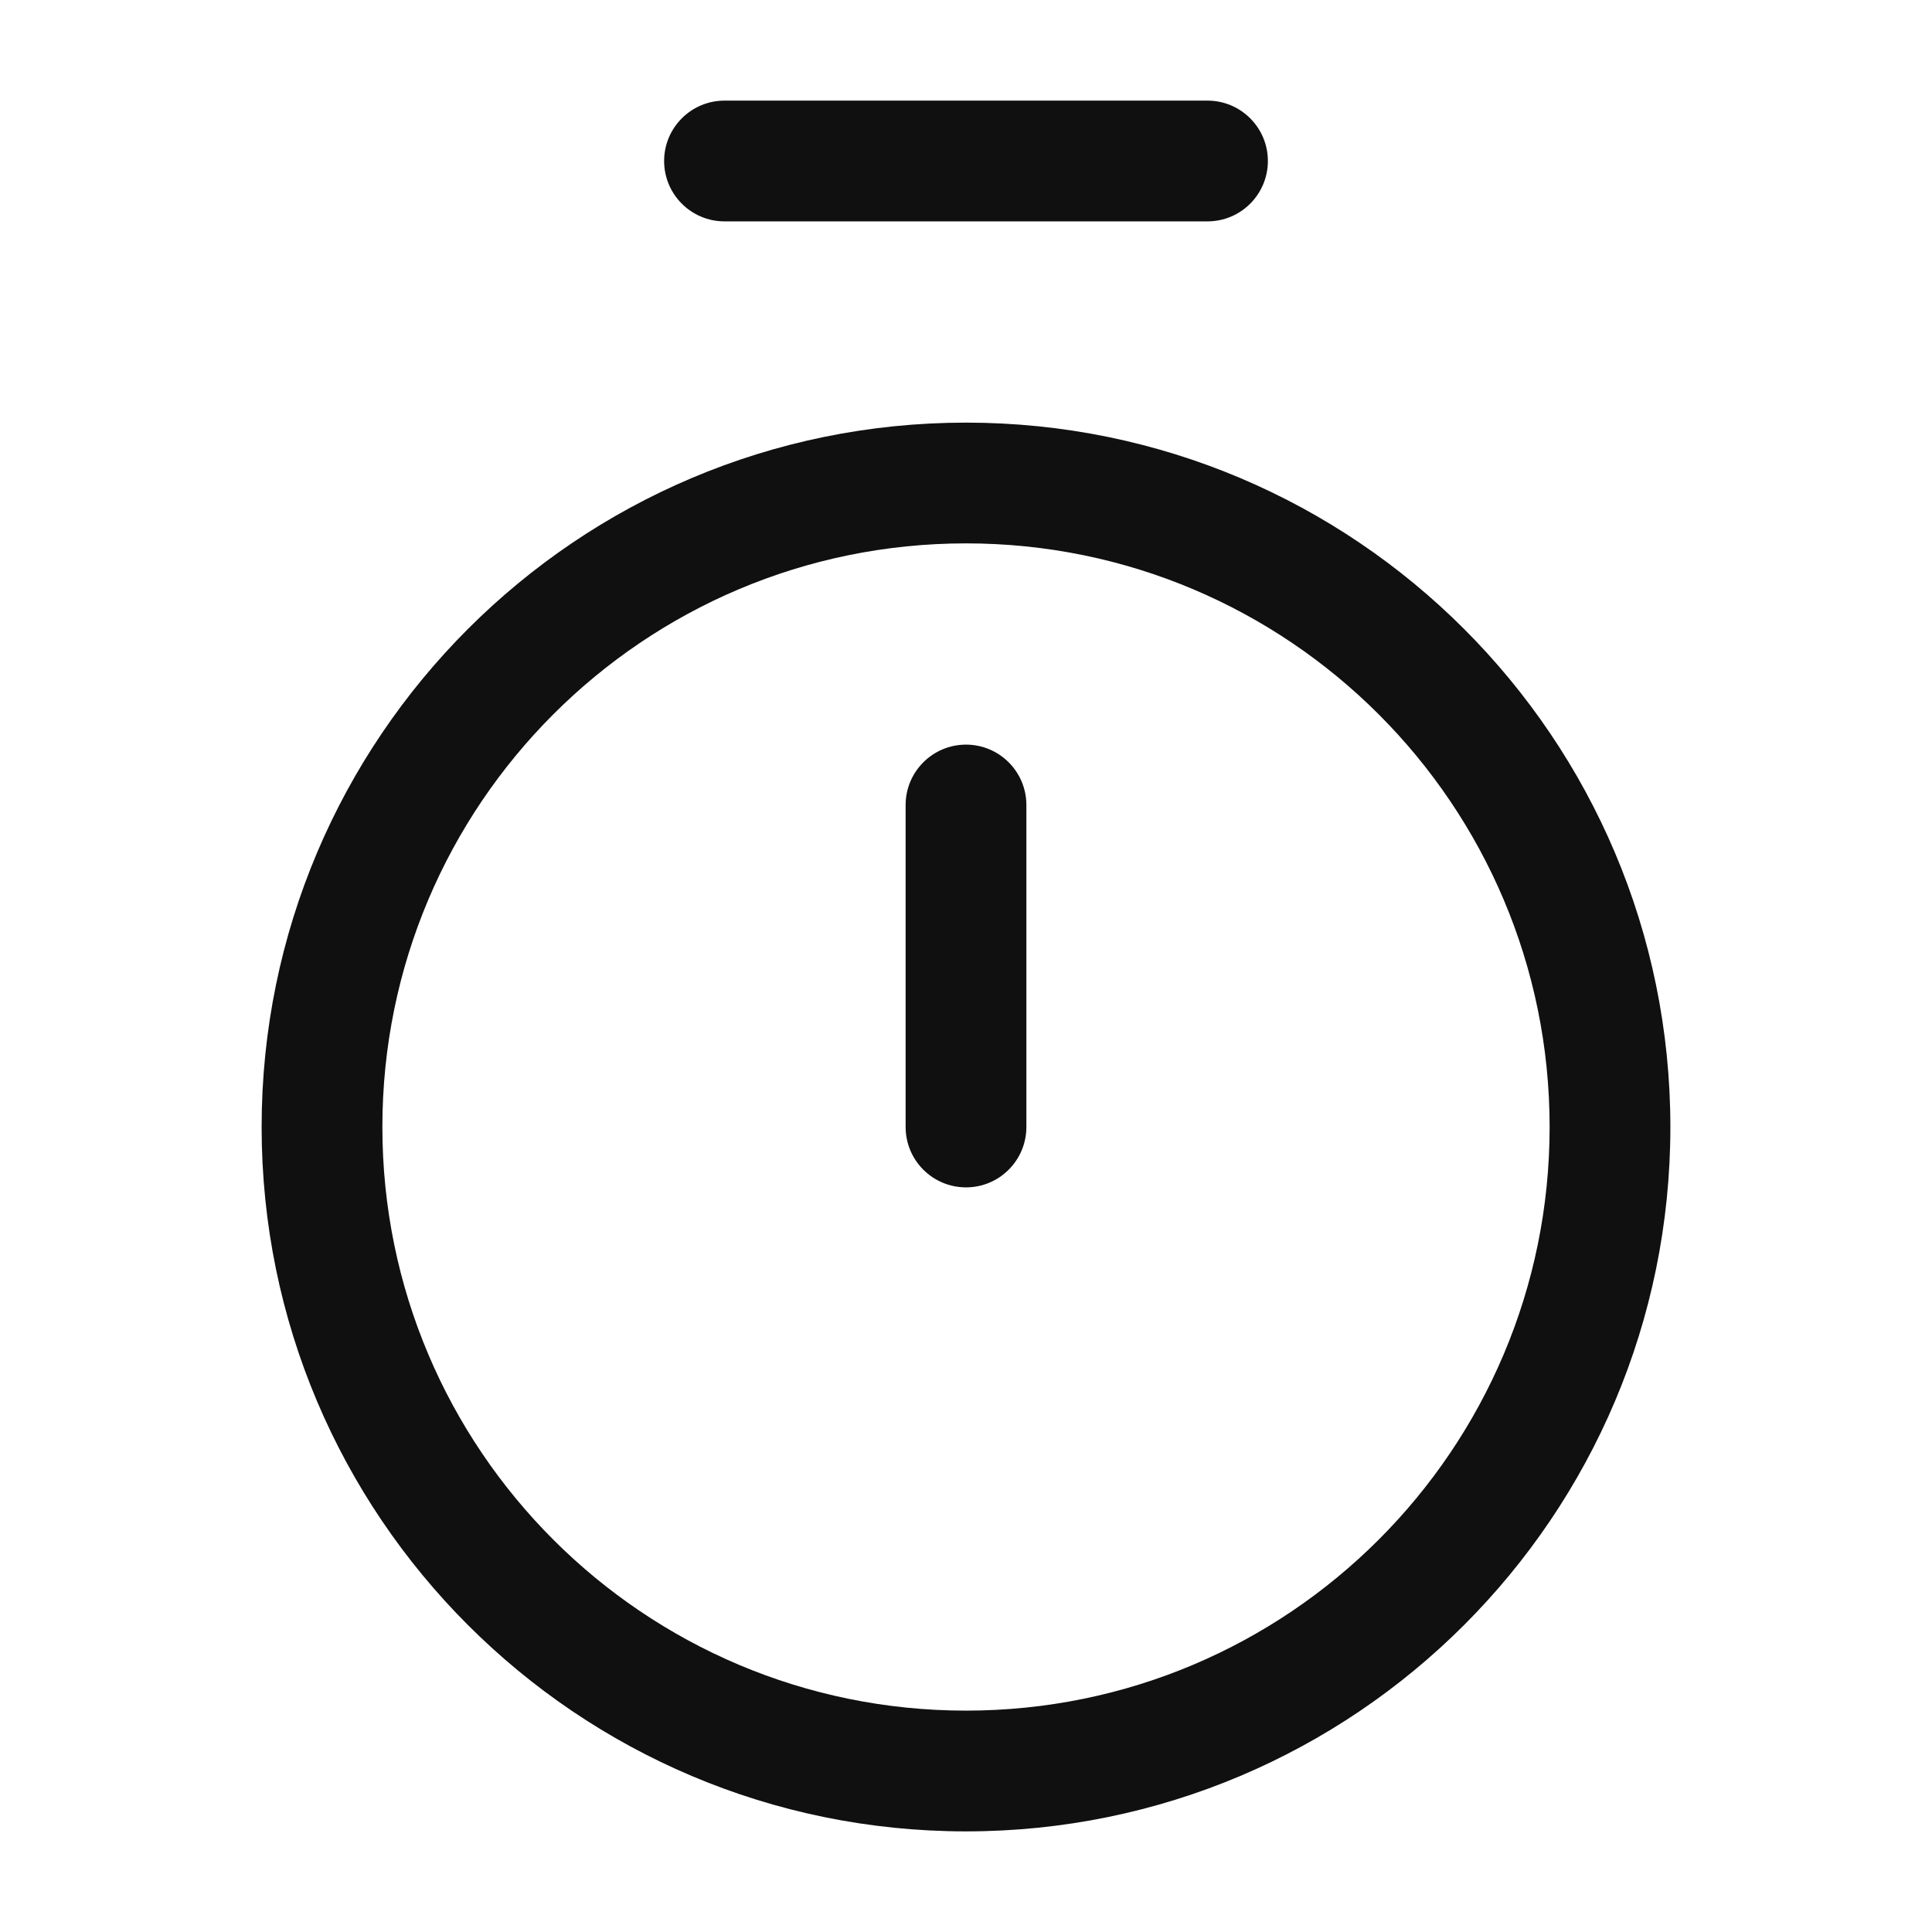<svg width="24" height="24" viewBox="0 0 24 24" fill="none" xmlns="http://www.w3.org/2000/svg">
<path fill-rule="evenodd" clip-rule="evenodd" d="M8.25 2C8.25 1.586 8.586 1.25 9 1.25L15 1.25C15.414 1.25 15.75 1.586 15.75 2C15.75 2.414 15.414 2.75 15 2.75L9 2.75C8.586 2.75 8.25 2.414 8.25 2Z" fill="#101010"/>
<path fill-rule="evenodd" clip-rule="evenodd" d="M12 9.25C12.414 9.25 12.75 9.586 12.75 10L12.75 14C12.75 14.414 12.414 14.75 12 14.75C11.586 14.75 11.25 14.414 11.25 14L11.25 10C11.25 9.586 11.586 9.25 12 9.25Z" fill="#101010"/>
<path fill-rule="evenodd" clip-rule="evenodd" d="M12 6.75C7.996 6.75 4.75 9.996 4.75 14C4.75 18.004 7.996 21.25 12 21.25C16.004 21.25 19.25 18.004 19.25 14C19.25 9.996 16.004 6.75 12 6.75ZM3.25 14C3.25 9.168 7.168 5.25 12 5.25C16.832 5.25 20.75 9.168 20.75 14C20.75 18.832 16.832 22.75 12 22.75C7.168 22.75 3.25 18.832 3.25 14Z" fill="#101010"/>
</svg>
